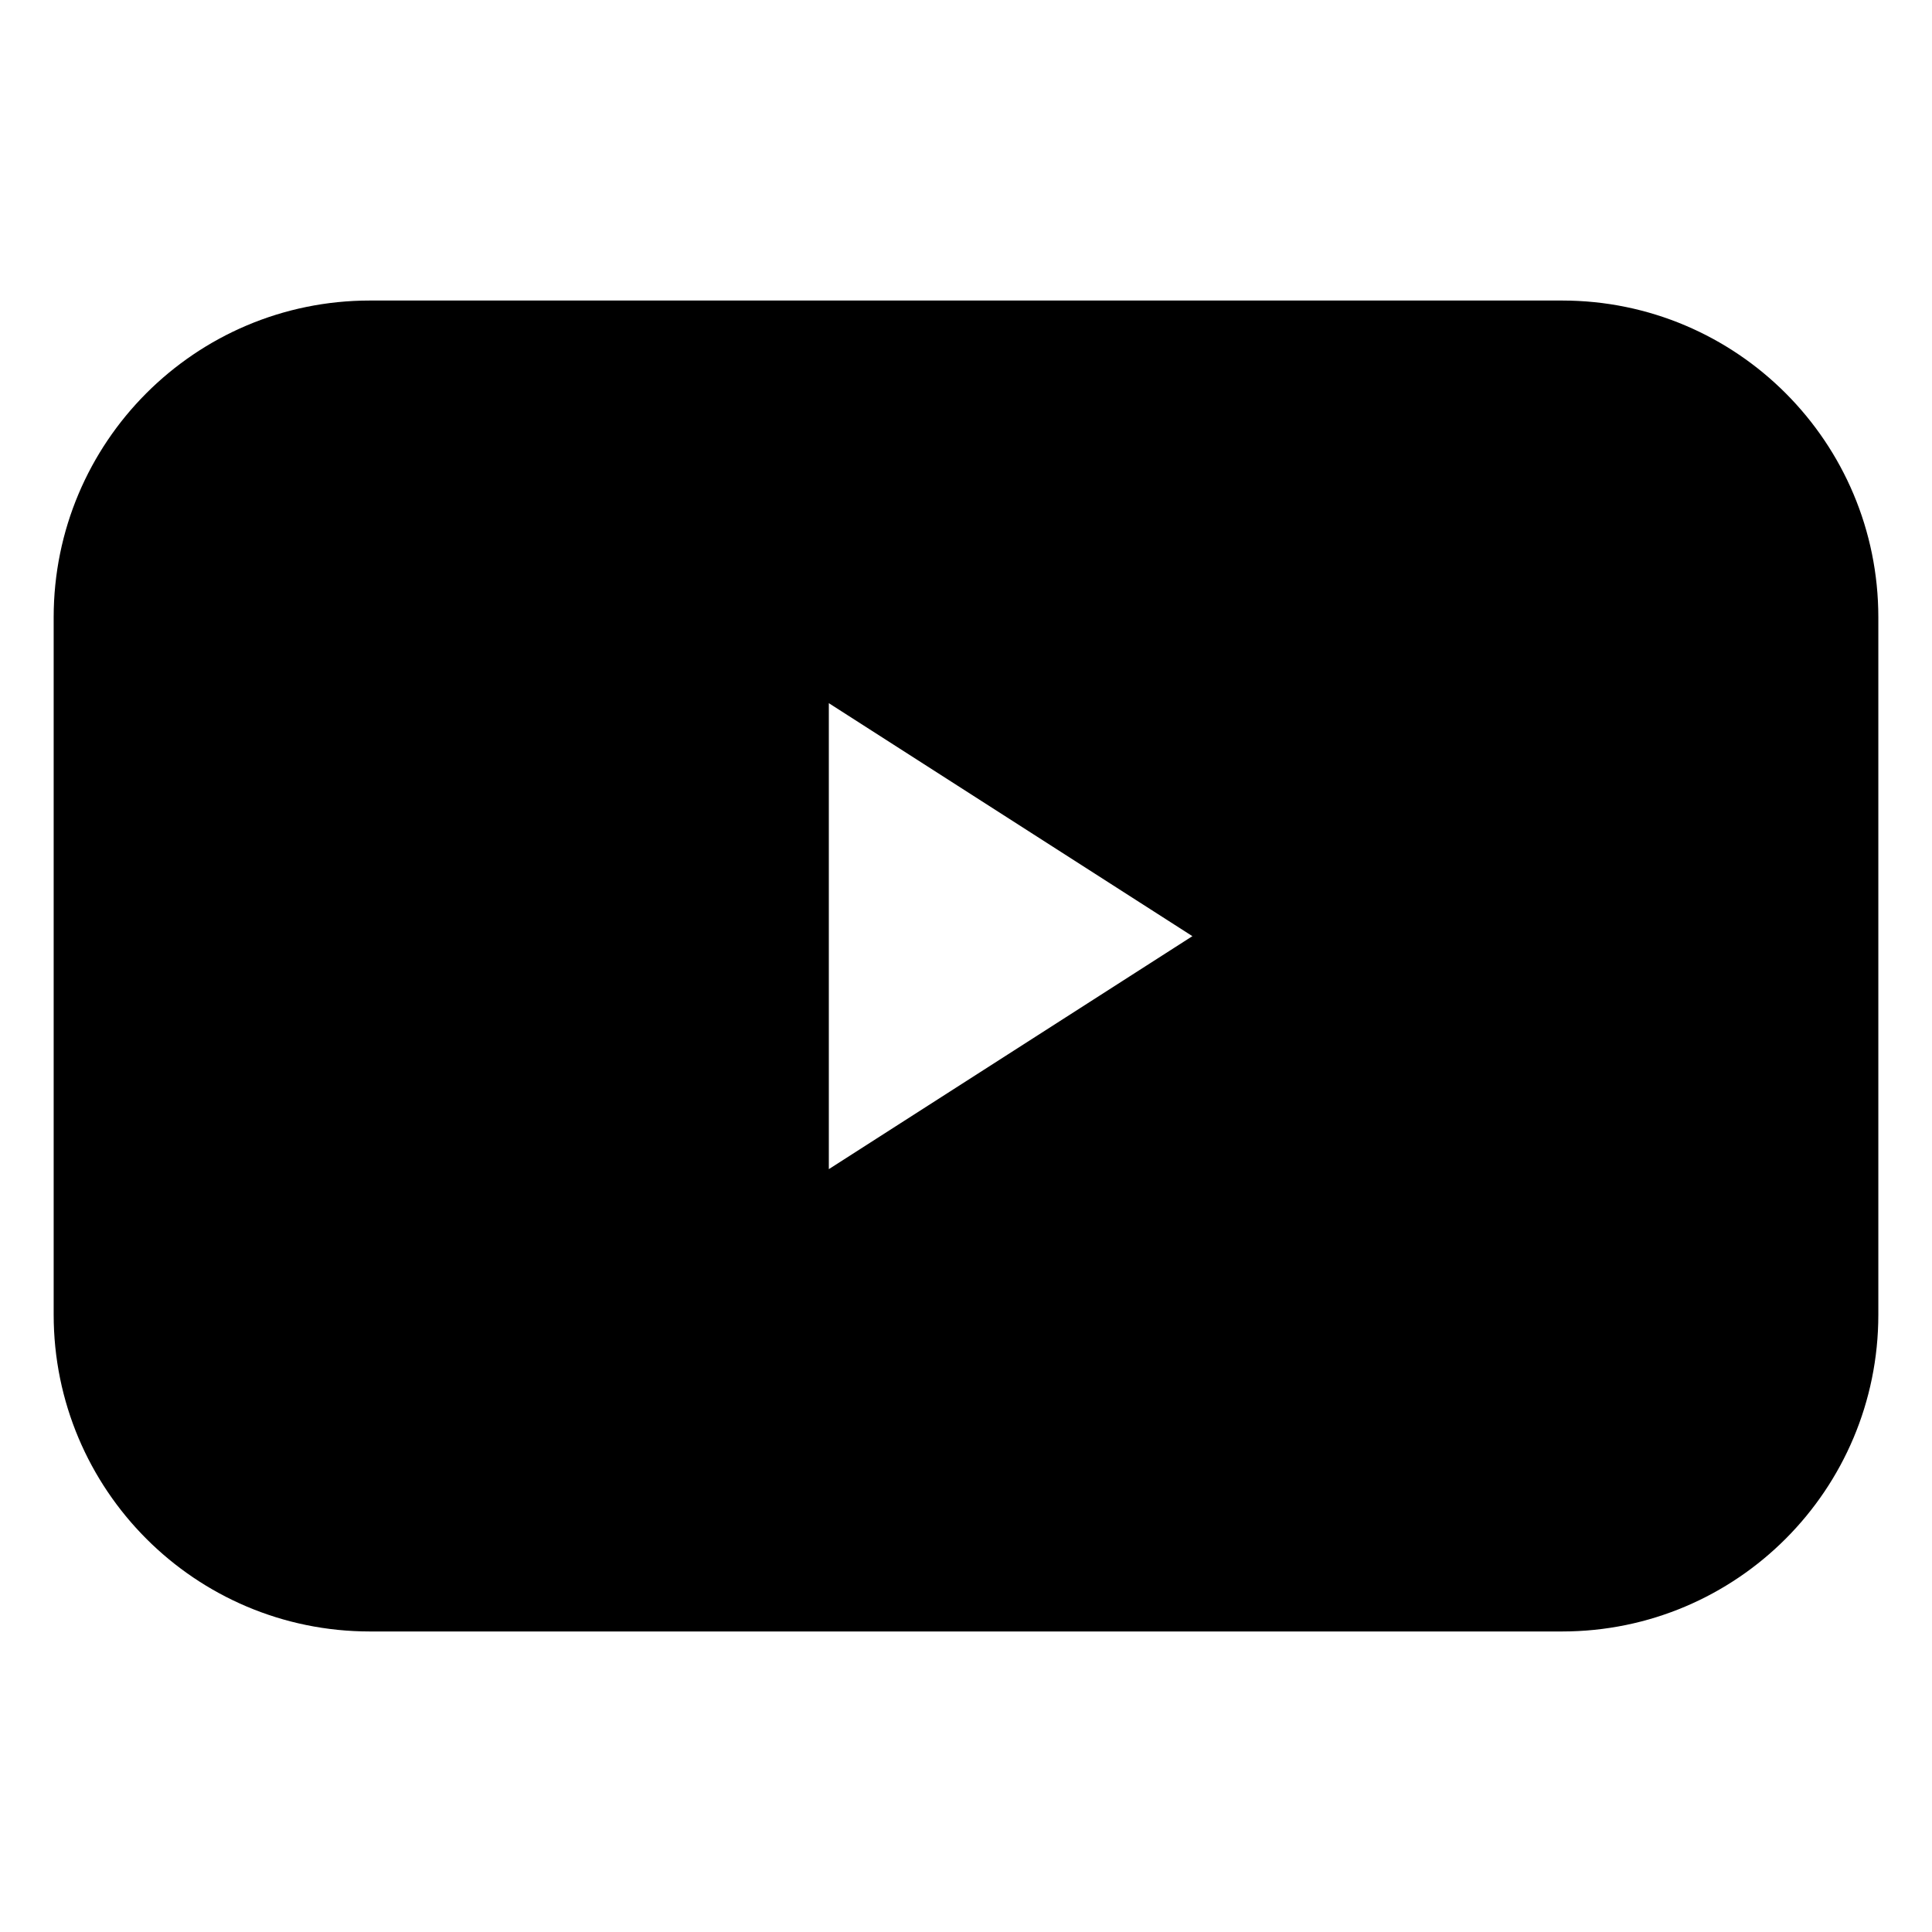 <svg width="18" height="18" viewBox="0 0 18 18" fill="currentColor" xmlns="http://www.w3.org/2000/svg">
<path d="M17 5.751C17 4.397 15.905 3.3 14.554 3.3H3.446V3.3C2.095 3.3 1 4.397 1 5.751V5.751V12.249V12.249C1 13.603 2.095 14.7 3.446 14.7H14.554V14.7C15.905 14.7 17 13.603 17 12.249V12.249V5.751ZM7.222 11.807V5.637L12.036 8.722L7.222 11.807Z" fill="currentColor"/>
<path d="M17 5.751C17 4.397 15.905 3.3 14.554 3.3H3.446C2.095 3.3 1 4.397 1 5.751V12.249C1 13.603 2.095 14.7 3.446 14.7H14.554C15.905 14.7 17 13.603 17 12.249V5.751ZM7.222 11.807V5.637L12.036 8.722L7.222 11.807Z" stroke="currentColor" stroke-linecap="round" stroke-linejoin="round" vector-effect="non-scaling-stroke"/>
</svg>
